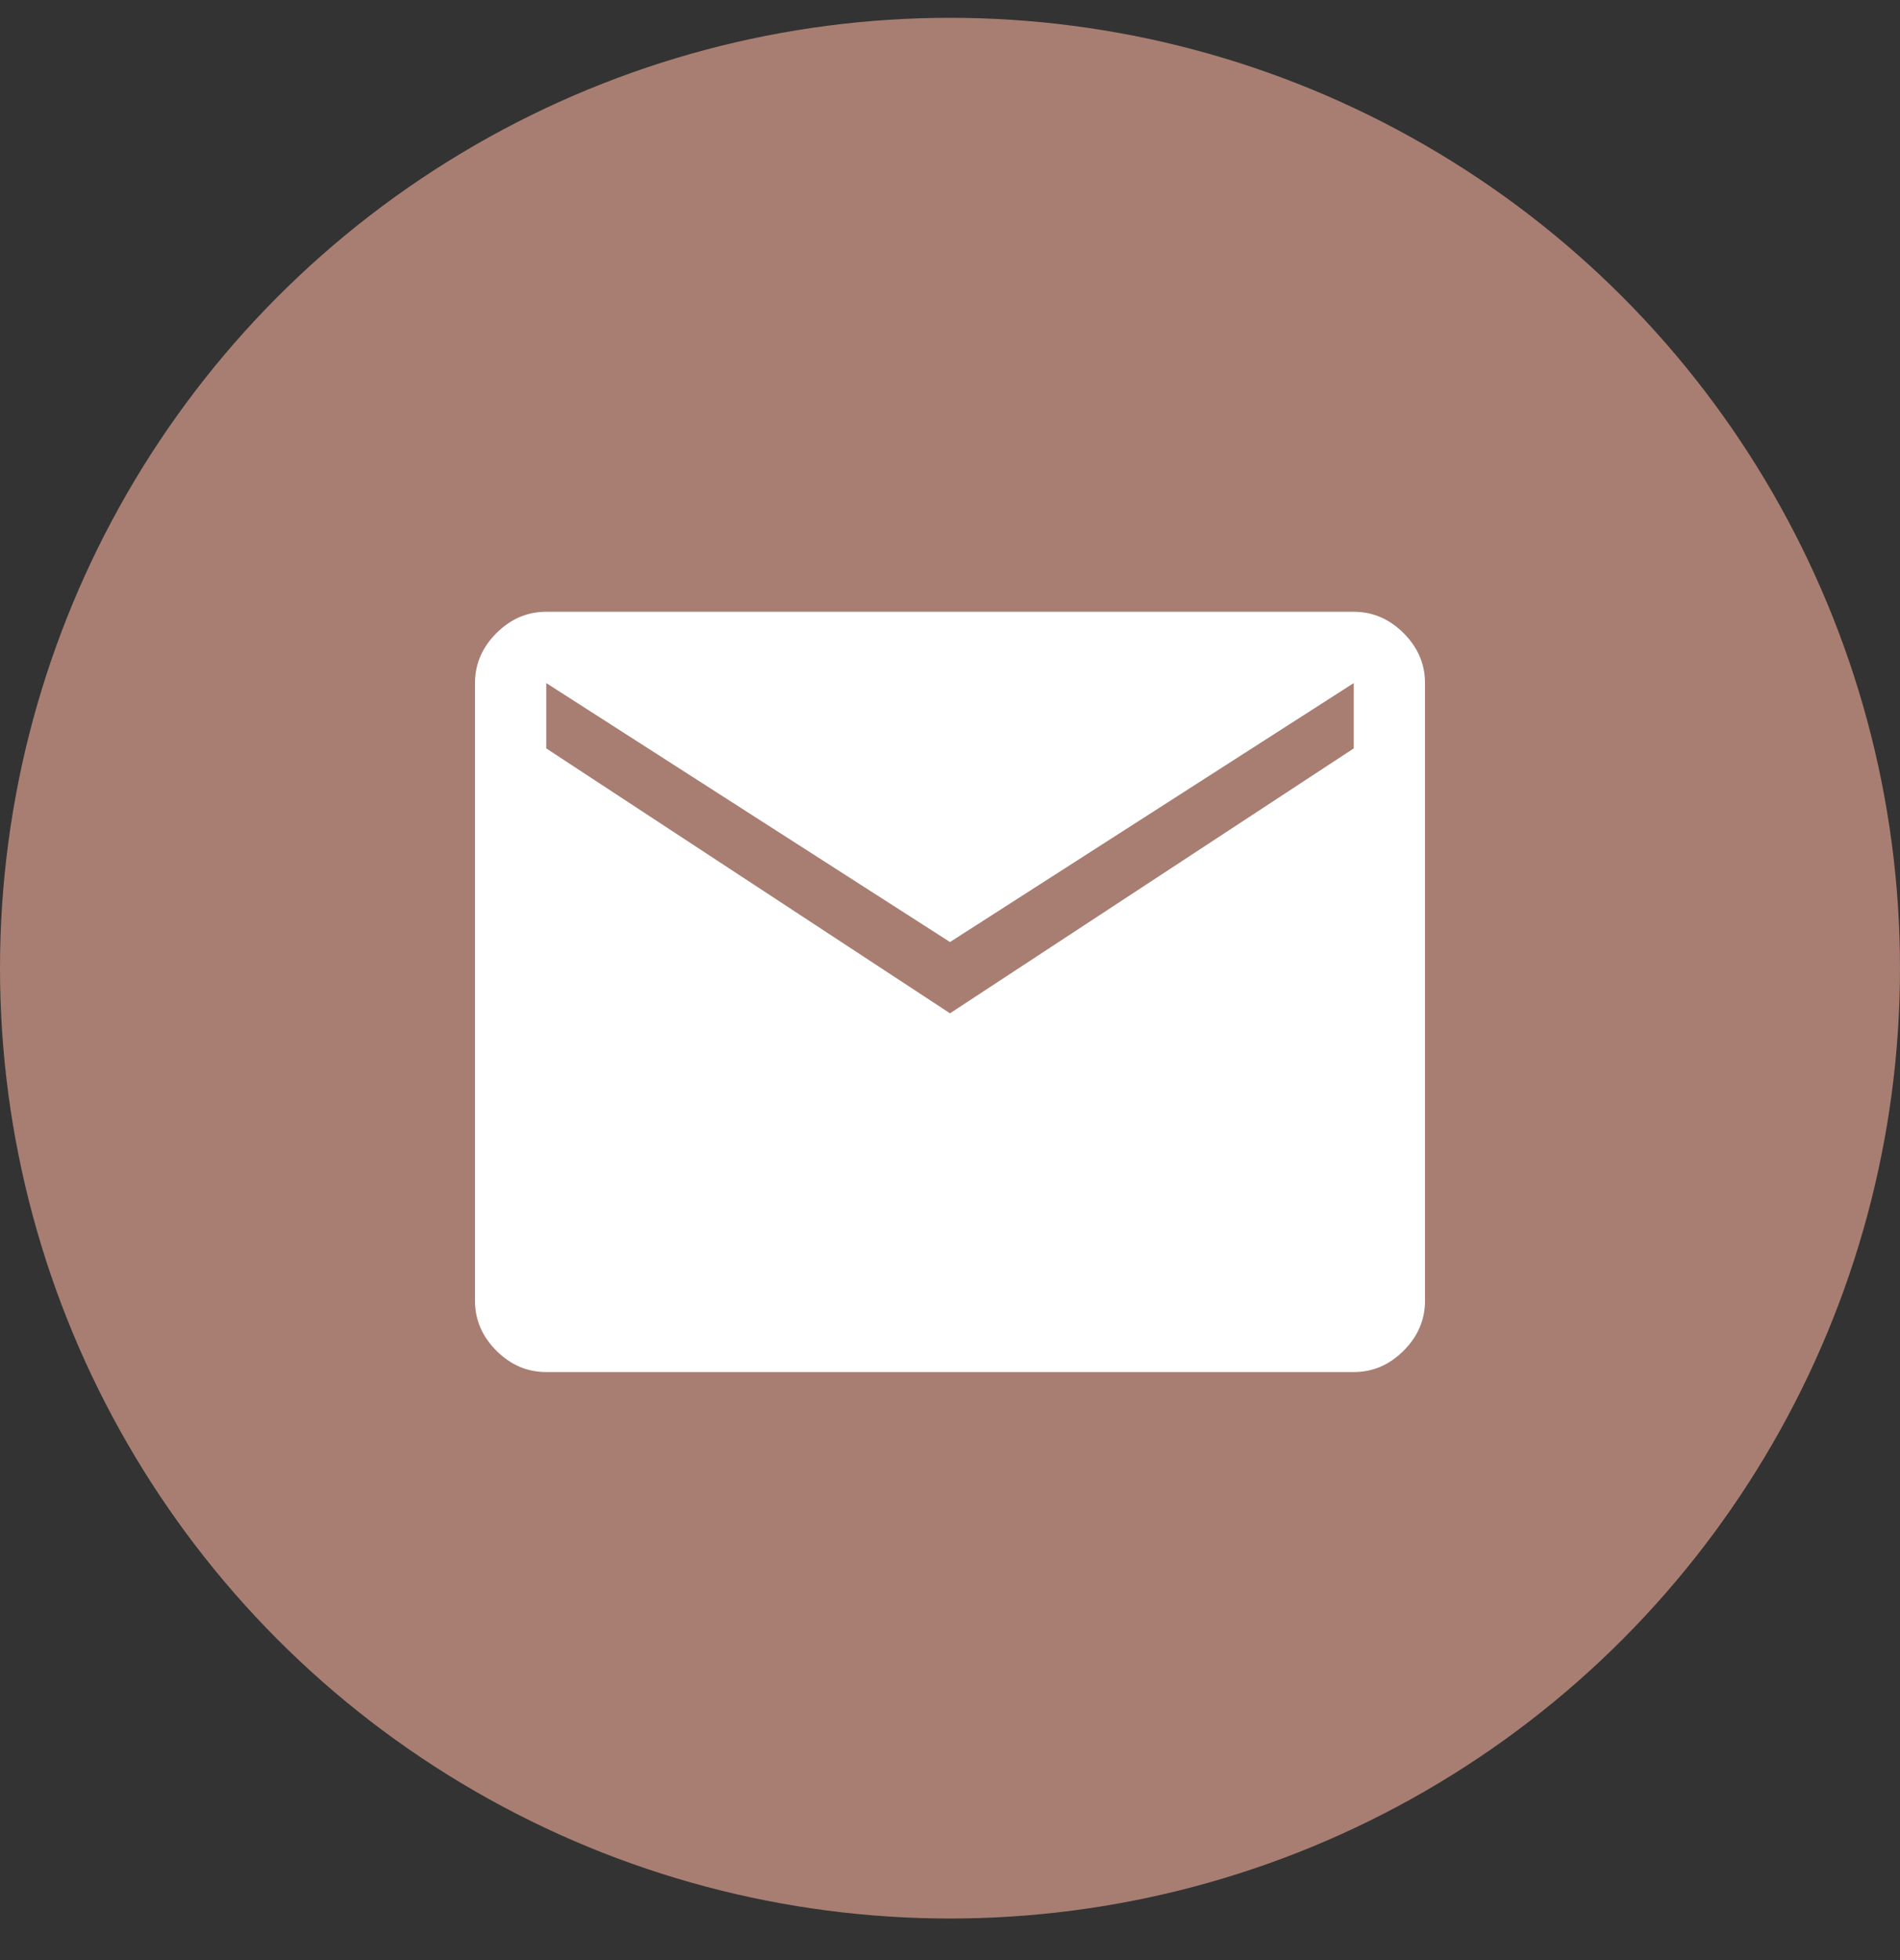<svg width="32" height="33" viewBox="0 0 32 33" fill="none" xmlns="http://www.w3.org/2000/svg">
<rect x="0" y="0" width="32" height="33" fill="#333333" stroke="none"/>
<circle cx="16" cy="16.3" r="16" fill="#A87E72"/>
<path d="M9.2 23.1C8.88 23.1 8.6 22.98 8.36 22.74C8.12 22.5 8 22.22 8 21.9V11.5C8 11.18 8.12 10.9 8.36 10.66C8.6 10.42 8.88 10.3 9.2 10.3H22.8C23.12 10.3 23.4 10.42 23.64 10.66C23.88 10.9 24 11.18 24 11.5V21.9C24 22.22 23.88 22.5 23.64 22.74C23.4 22.98 23.12 23.1 22.8 23.1H9.2ZM16 17.06L22.8 12.6V11.5L16 15.86L9.2 11.5V12.6L16 17.06Z" fill="white"/>
</svg>
